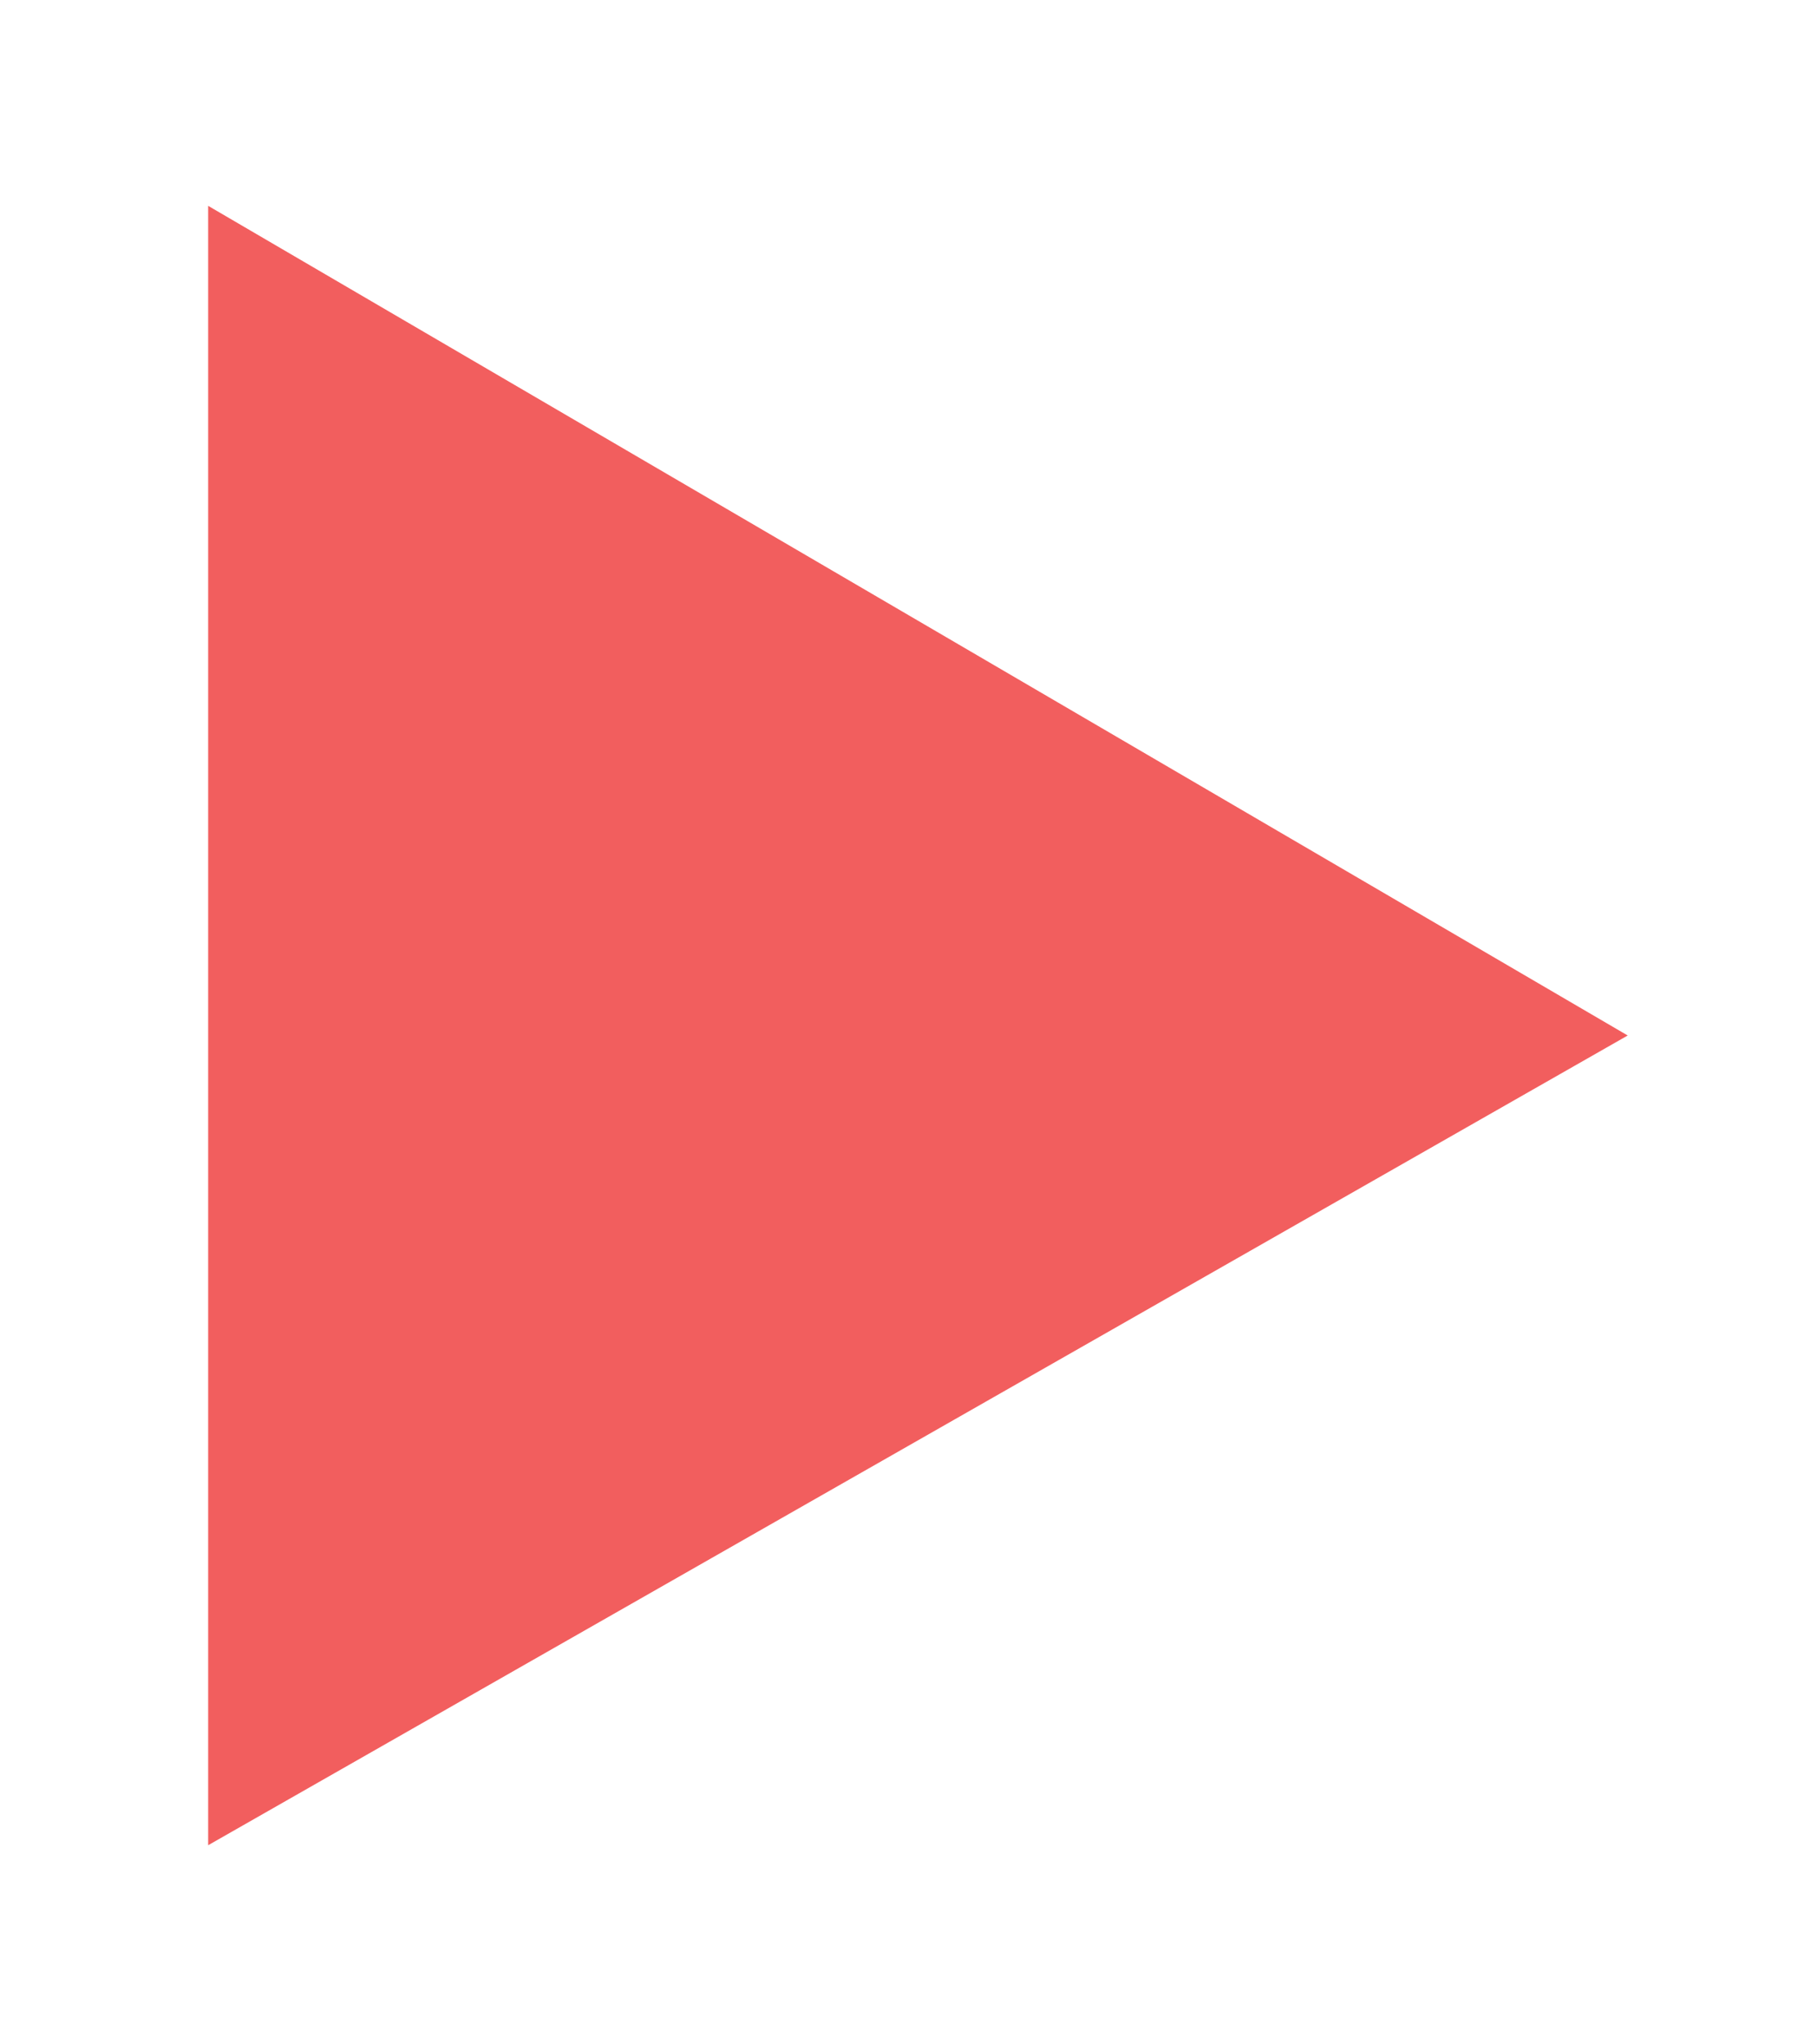 <svg width="48" height="54" fill="none" xmlns="http://www.w3.org/2000/svg"><g filter="url(#filter0_d_1_1041)"><path d="M42.999 27.352L5.499 48.74V5.437L43 27.352z" fill="#F25E5E"/></g><defs><filter id="filter0_d_1_1041" x=".5" y=".437" width="47.499" height="53.301" filterUnits="userSpaceOnUse" color-interpolation-filters="sRGB"><feFlood flood-opacity="0" result="BackgroundImageFix"/><feColorMatrix in="SourceAlpha" values="0 0 0 0 0 0 0 0 0 0 0 0 0 0 0 0 0 0 127 0" result="hardAlpha"/><feOffset/><feGaussianBlur stdDeviation="2.5"/><feColorMatrix values="0 0 0 0 0.569 0 0 0 0 0.447 0 0 0 0 0.443 0 0 0 1 0"/><feBlend in2="BackgroundImageFix" result="effect1_dropShadow_1_1041"/><feBlend in="SourceGraphic" in2="effect1_dropShadow_1_1041" result="shape"/></filter></defs></svg>